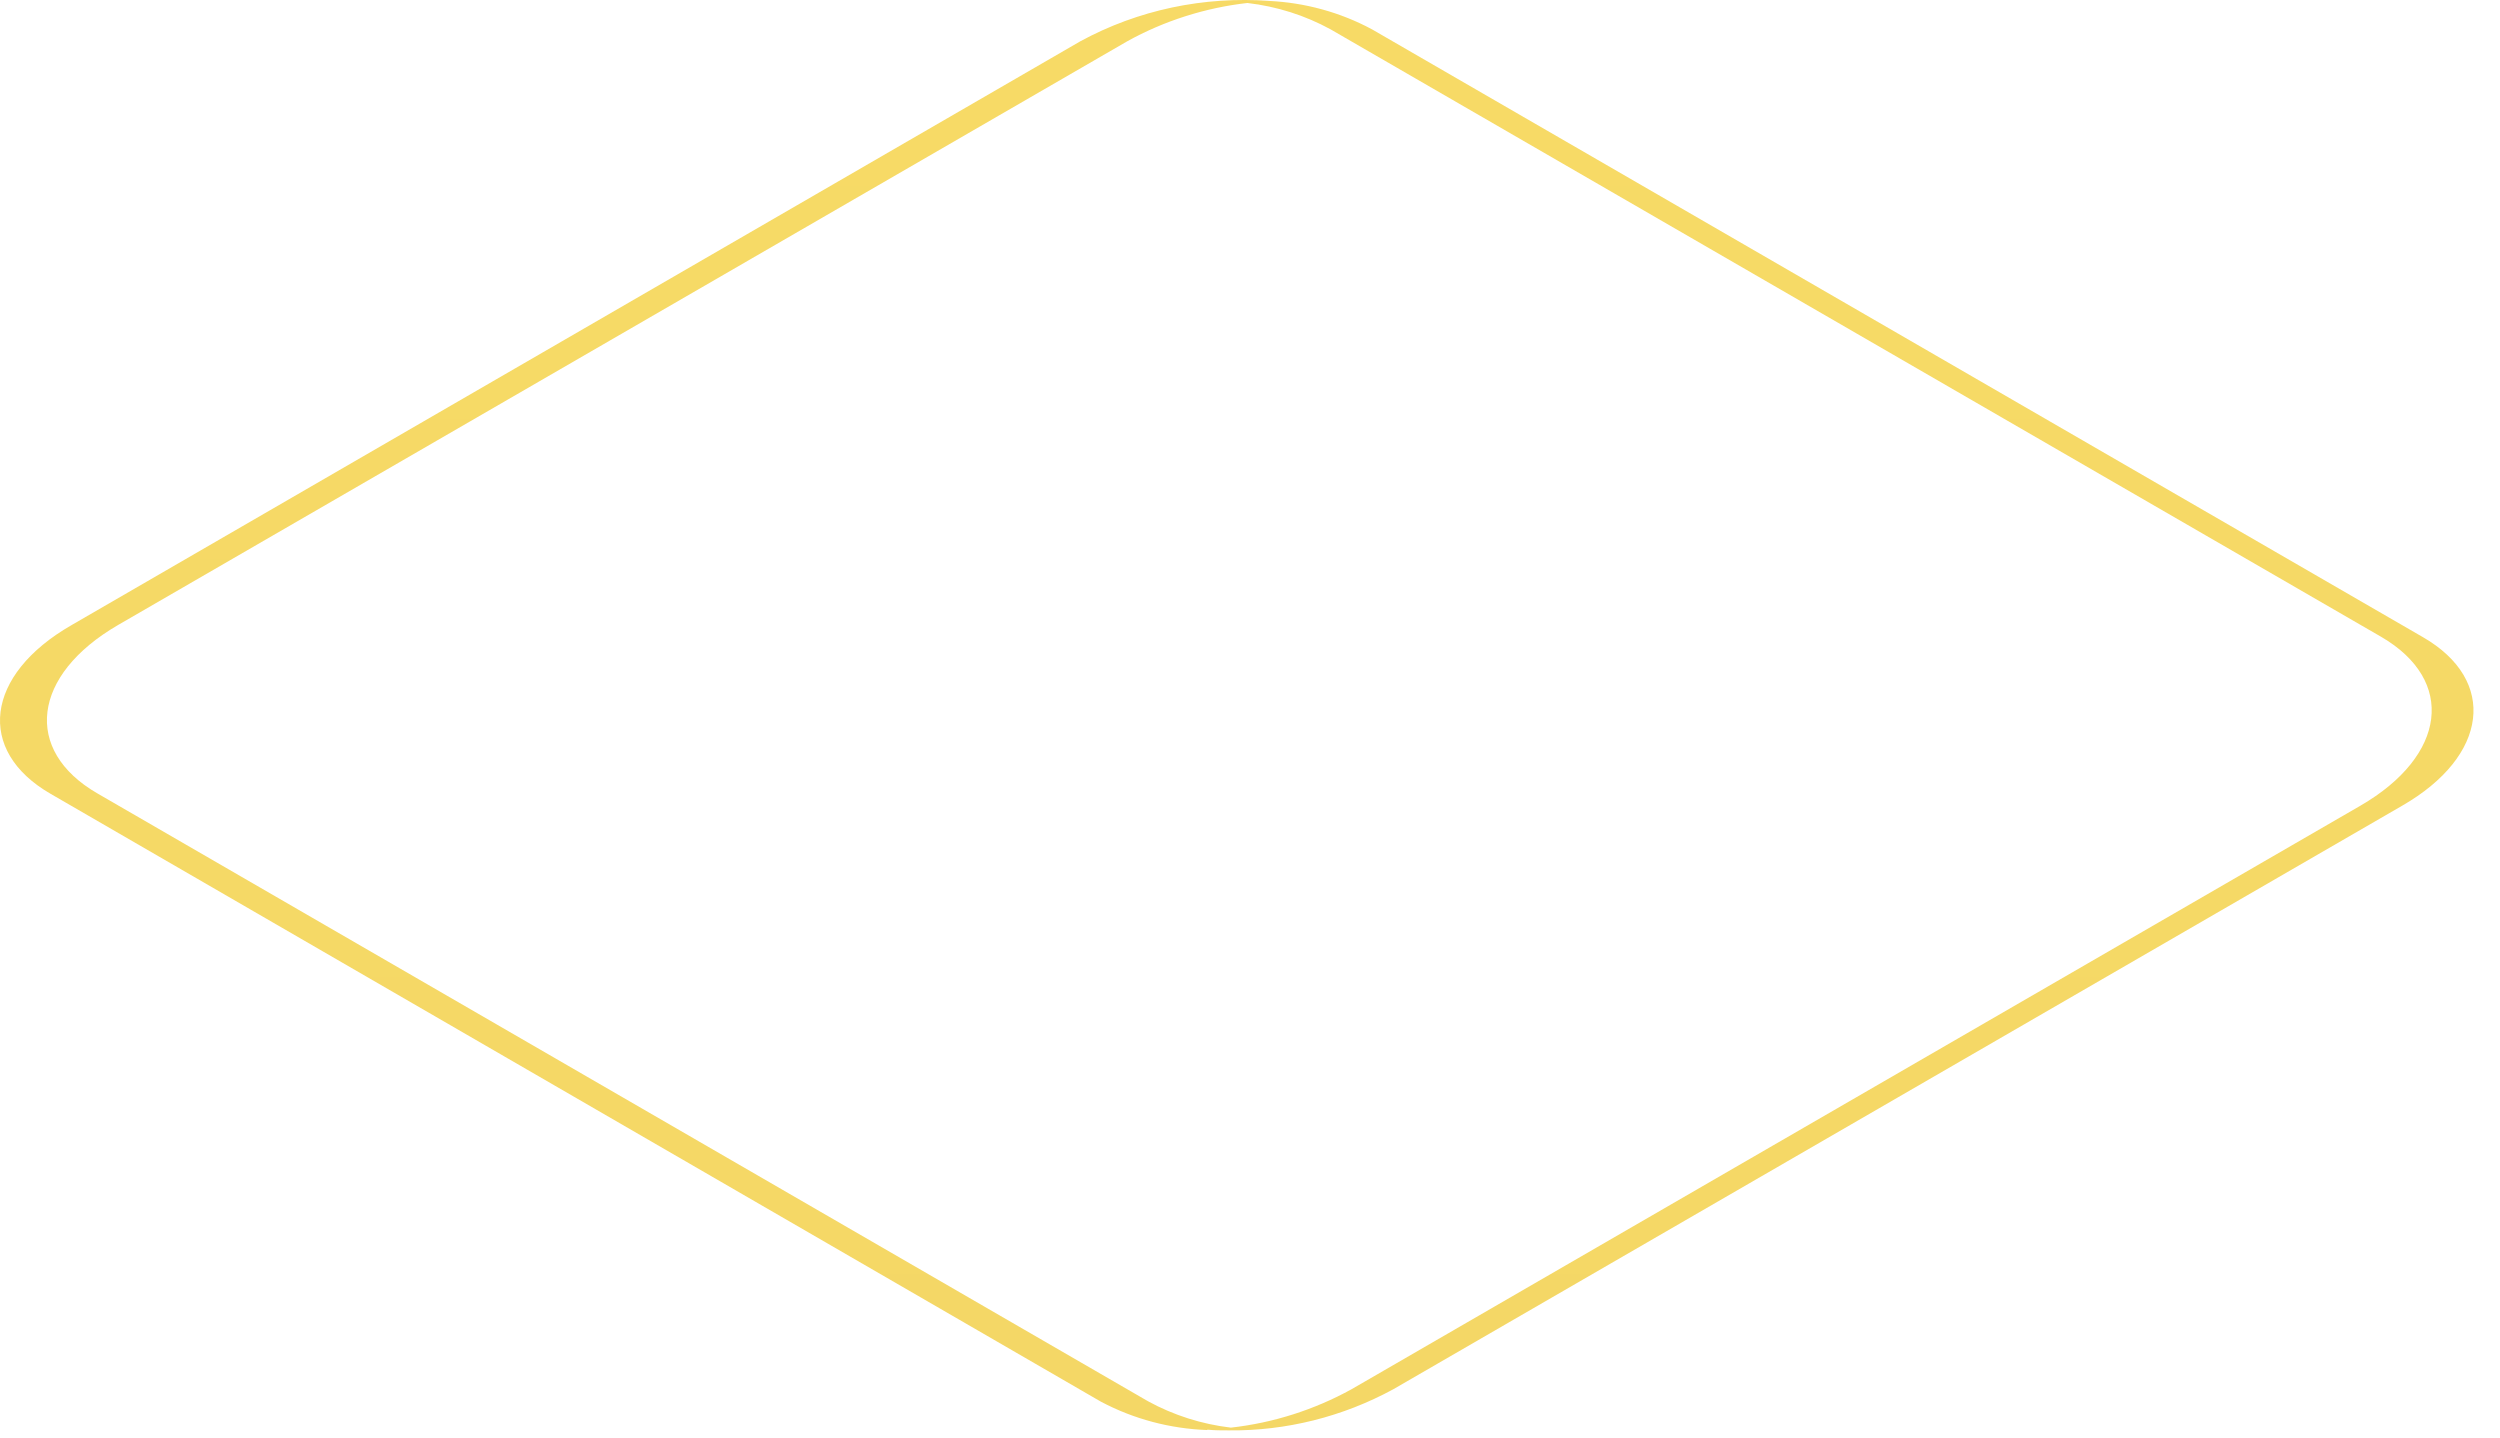 <svg preserveAspectRatio="none" width="100%" height="100%" overflow="visible" style="display: block;" viewBox="0 0 73 42" fill="none" xmlns="http://www.w3.org/2000/svg">
<g id="Shape 832 copy 17-3" opacity="0.6">
<path d="M35.243 41.757C34.163 41.717 33.103 41.437 32.143 40.927L1.473 23.177C-0.707 21.917 -0.437 19.707 2.083 18.257L31.543 1.207C33.233 0.287 35.153 -0.113 37.073 0.027H37.053C38.103 0.077 39.133 0.357 40.063 0.857L70.753 18.607C72.933 19.867 72.663 22.077 70.143 23.527L40.683 40.567C39.213 41.367 37.553 41.787 35.873 41.767C35.673 41.767 35.463 41.767 35.263 41.747L35.243 41.757ZM32.913 1.207L3.453 18.247C0.933 19.707 0.663 21.907 2.843 23.167L33.523 40.917C34.273 41.327 35.093 41.587 35.943 41.687C37.183 41.547 38.373 41.167 39.463 40.567L68.923 23.527C71.443 22.067 71.713 19.867 69.533 18.597L38.853 0.857C38.103 0.447 37.283 0.187 36.423 0.087C35.193 0.227 33.993 0.607 32.913 1.207Z" fill="url(#paint0_linear_279_1820)" style="mix-blend-mode:plus-darker"/>
</g>
<defs>
<linearGradient id="paint0_linear_279_1820" x1="36.113" y1="0" x2="36.113" y2="41.768" gradientUnits="userSpaceOnUse">
<stop stop-color="#F1C200"/>
<stop offset="0.781" stop-color="#EEBE00"/>
<stop offset="1" stop-color="#EDBD00"/>
</linearGradient>
</defs>
</svg>
